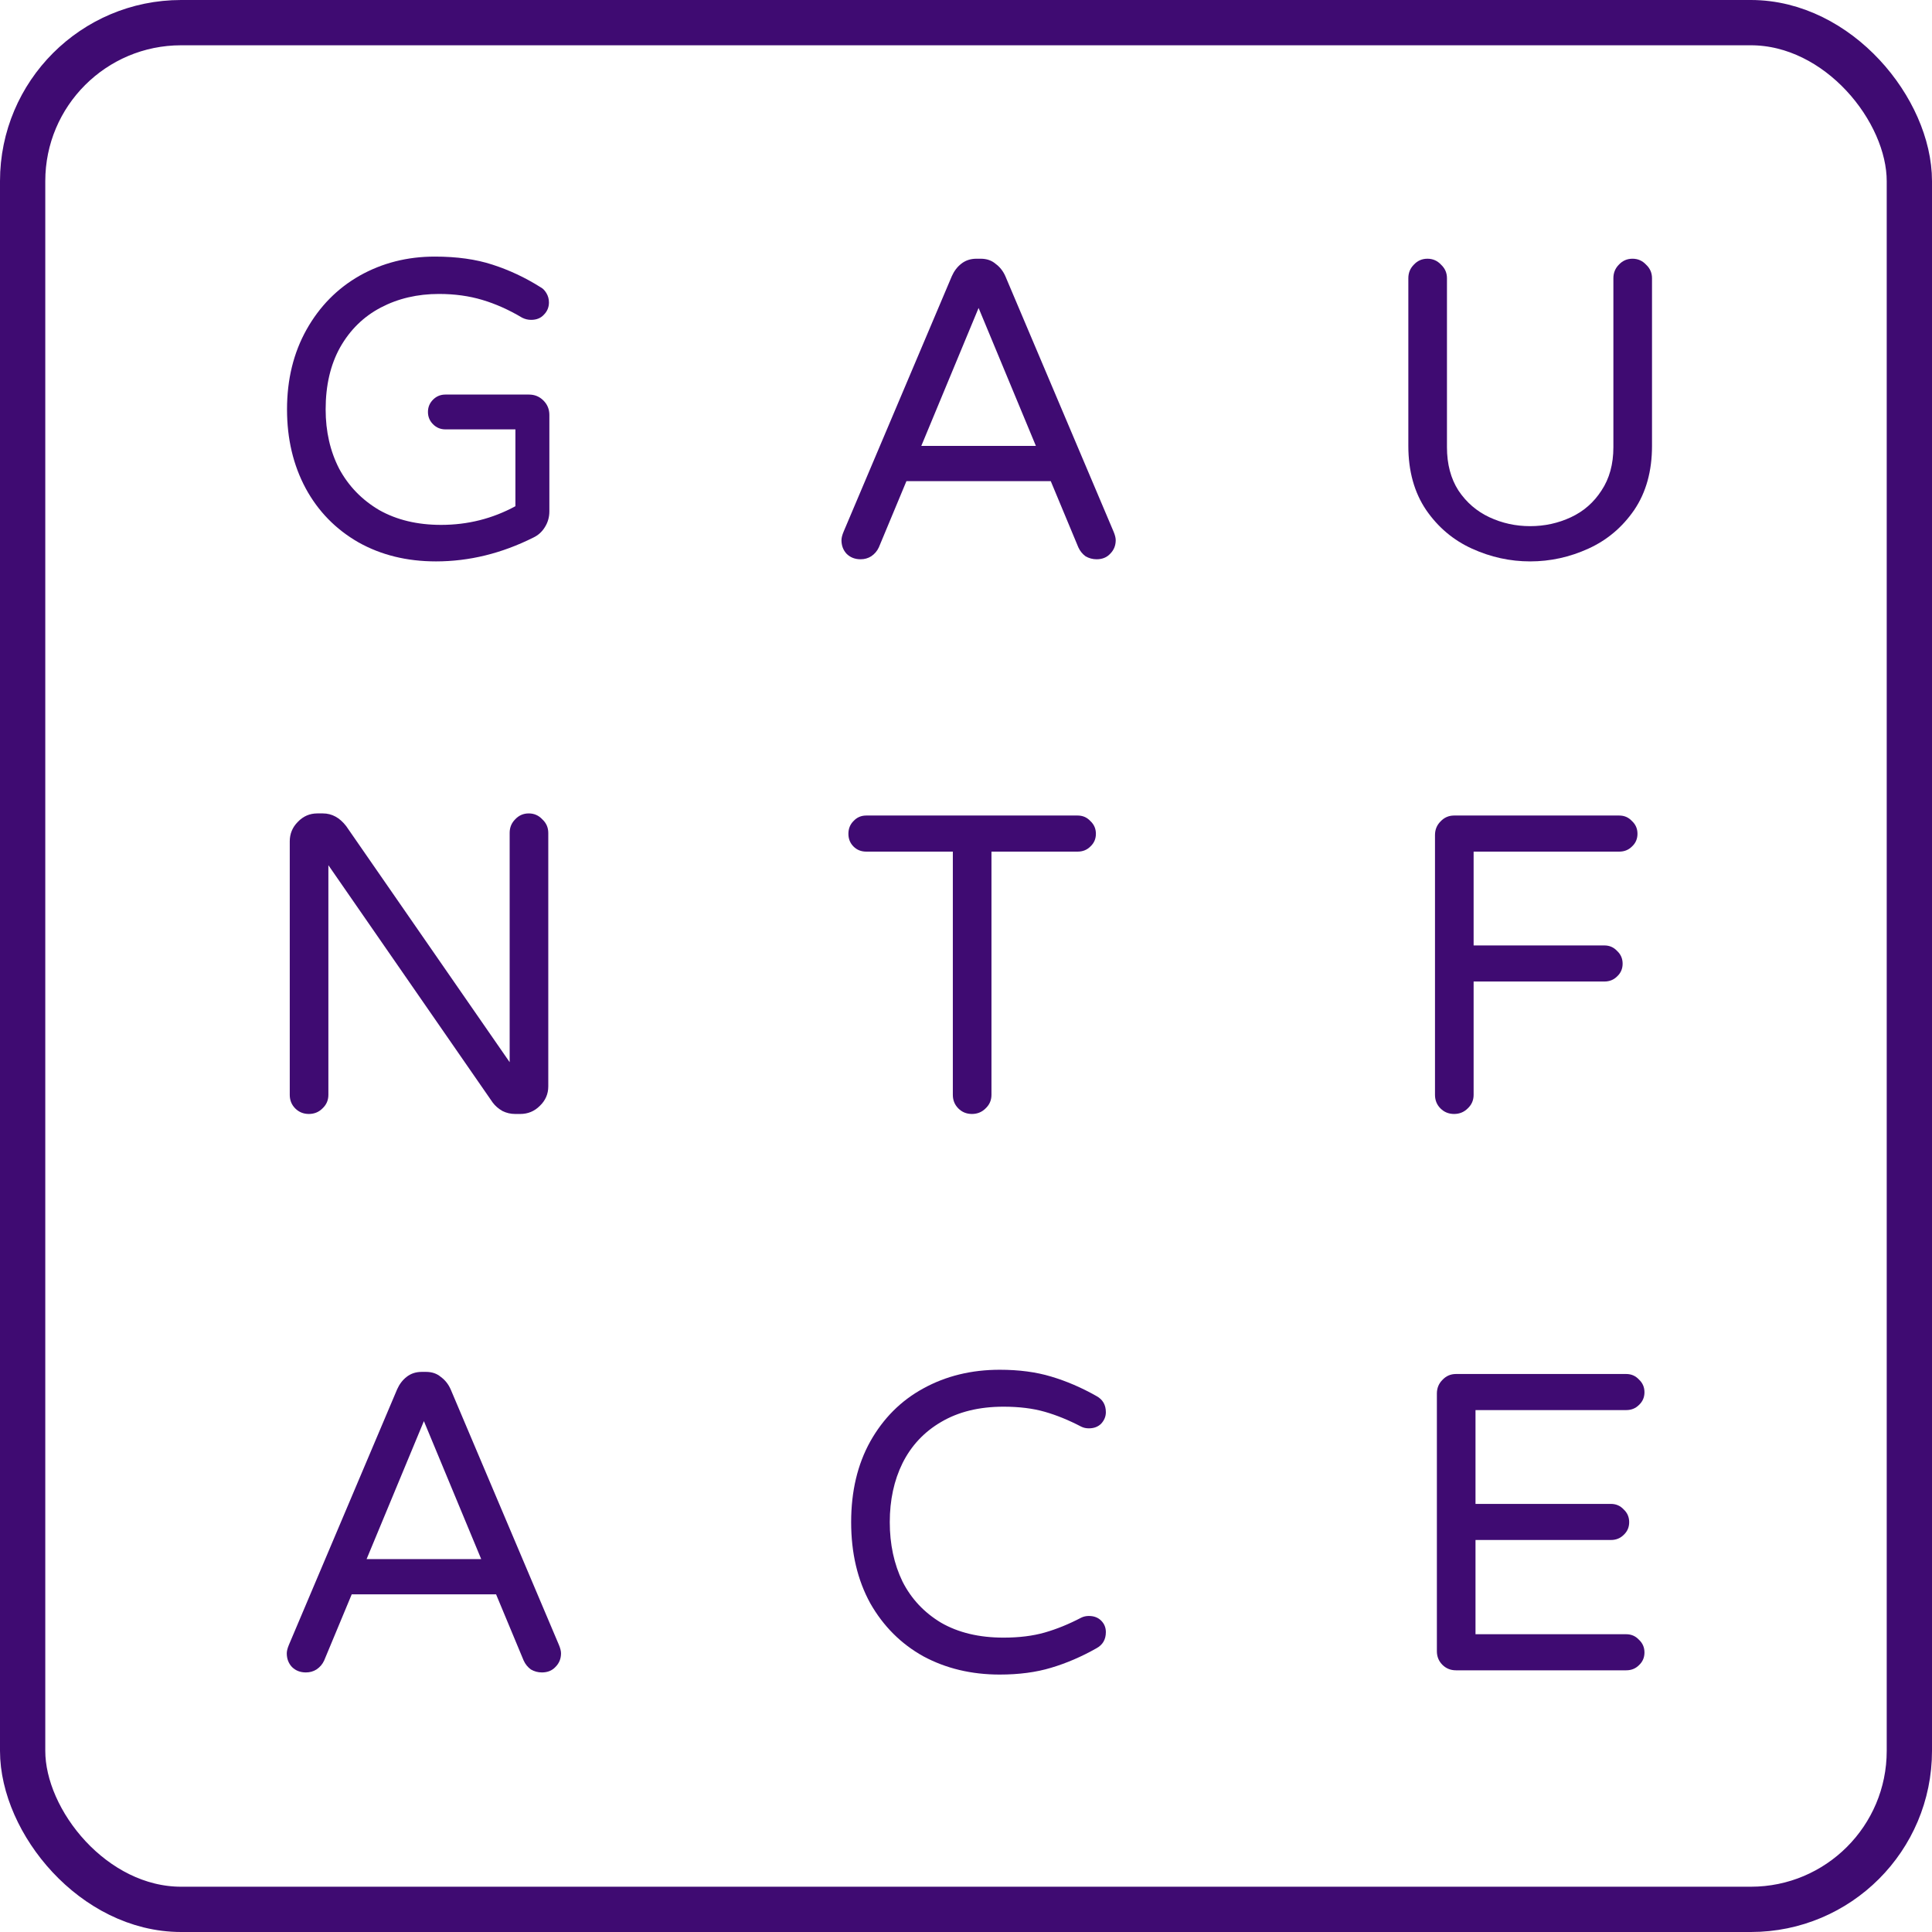 <svg width="128" height="128" viewBox="0 0 128 128" fill="none" xmlns="http://www.w3.org/2000/svg">
<rect x="1.5" y="1.5" width="125" height="125" rx="10.5" stroke="#3F0B72" stroke-width="3"/>
<path d="M96.462 110.662C96.106 110.662 95.806 110.541 95.562 110.297C95.319 110.053 95.197 109.753 95.197 109.397V92.325C95.197 91.969 95.319 91.669 95.562 91.425C95.806 91.162 96.106 91.031 96.462 91.031H107.741C108.078 91.031 108.359 91.153 108.584 91.397C108.828 91.622 108.95 91.903 108.95 92.241C108.95 92.578 108.828 92.859 108.584 93.084C108.359 93.309 108.078 93.422 107.741 93.422H97.756V99.638H106.728C107.066 99.638 107.347 99.759 107.572 100.003C107.816 100.228 107.937 100.509 107.937 100.847C107.937 101.184 107.816 101.466 107.572 101.691C107.347 101.916 107.066 102.028 106.728 102.028H97.756V108.272H107.741C108.078 108.272 108.359 108.394 108.584 108.637C108.828 108.862 108.95 109.144 108.95 109.481C108.95 109.819 108.828 110.1 108.584 110.325C108.359 110.55 108.078 110.662 107.741 110.662H96.462Z" fill="#3F0B72"/>
<path d="M66.234 110.944C64.359 110.944 62.672 110.541 61.172 109.734C59.691 108.909 58.519 107.737 57.656 106.219C56.812 104.681 56.391 102.891 56.391 100.847C56.391 98.803 56.812 97.022 57.656 95.503C58.519 93.966 59.691 92.794 61.172 91.987C62.672 91.162 64.359 90.75 66.234 90.75C67.509 90.75 68.644 90.9 69.638 91.2C70.65 91.5 71.653 91.931 72.647 92.494C73.059 92.719 73.266 93.075 73.266 93.562C73.266 93.844 73.162 94.097 72.956 94.322C72.75 94.528 72.478 94.631 72.141 94.631C71.953 94.631 71.784 94.594 71.634 94.519C70.809 94.088 70.003 93.759 69.216 93.534C68.428 93.309 67.519 93.197 66.487 93.197C64.875 93.197 63.497 93.534 62.353 94.209C61.228 94.866 60.375 95.775 59.794 96.938C59.231 98.081 58.95 99.384 58.95 100.847C58.95 102.309 59.231 103.622 59.794 104.784C60.375 105.928 61.228 106.837 62.353 107.512C63.497 108.169 64.875 108.497 66.487 108.497C67.519 108.497 68.428 108.384 69.216 108.159C70.003 107.934 70.809 107.606 71.634 107.175C71.784 107.1 71.953 107.062 72.141 107.062C72.478 107.062 72.75 107.166 72.956 107.372C73.162 107.578 73.266 107.831 73.266 108.131C73.266 108.619 73.059 108.975 72.647 109.2C71.653 109.762 70.65 110.194 69.638 110.494C68.644 110.794 67.509 110.944 66.234 110.944Z" fill="#3F0B72"/>
<path d="M20.266 110.803C19.891 110.803 19.581 110.681 19.337 110.437C19.113 110.194 19 109.894 19 109.537C19 109.387 19.047 109.2 19.141 108.975L26.312 92.044C26.462 91.706 26.669 91.434 26.931 91.228C27.212 91.003 27.55 90.891 27.944 90.891H28.225C28.619 90.891 28.947 91.003 29.209 91.228C29.491 91.434 29.706 91.706 29.856 92.044L37.028 108.975C37.122 109.2 37.169 109.387 37.169 109.537C37.169 109.894 37.047 110.194 36.803 110.437C36.578 110.681 36.278 110.803 35.903 110.803C35.641 110.803 35.397 110.737 35.172 110.606C34.966 110.456 34.806 110.259 34.694 110.016L32.866 105.628H23.303L21.475 110.016C21.363 110.259 21.194 110.456 20.969 110.606C20.762 110.737 20.528 110.803 20.266 110.803ZM24.288 103.294H31.881L28.084 94.153L24.288 103.294Z" fill="#3F0B72"/>
<path d="M96.337 73.803C95.981 73.803 95.681 73.681 95.437 73.438C95.194 73.194 95.072 72.894 95.072 72.537V55.325C95.072 54.969 95.194 54.669 95.437 54.425C95.681 54.163 95.981 54.031 96.337 54.031H107.278C107.616 54.031 107.897 54.153 108.122 54.397C108.366 54.622 108.487 54.903 108.487 55.241C108.487 55.578 108.366 55.859 108.122 56.084C107.897 56.309 107.616 56.422 107.278 56.422H97.631V62.638H106.294C106.631 62.638 106.912 62.759 107.137 63.003C107.381 63.228 107.503 63.509 107.503 63.847C107.503 64.184 107.381 64.466 107.137 64.691C106.912 64.916 106.631 65.028 106.294 65.028H97.631V72.537C97.631 72.894 97.5 73.194 97.237 73.438C96.994 73.681 96.694 73.803 96.337 73.803Z" fill="#3F0B72"/>
<path d="M64.394 73.803C64.037 73.803 63.737 73.681 63.494 73.438C63.25 73.194 63.128 72.894 63.128 72.537V56.422H57.391C57.053 56.422 56.772 56.309 56.547 56.084C56.322 55.859 56.209 55.578 56.209 55.241C56.209 54.903 56.322 54.622 56.547 54.397C56.772 54.153 57.053 54.031 57.391 54.031H71.397C71.734 54.031 72.016 54.153 72.24 54.397C72.484 54.622 72.606 54.903 72.606 55.241C72.606 55.578 72.484 55.859 72.24 56.084C72.016 56.309 71.734 56.422 71.397 56.422H65.687V72.537C65.687 72.894 65.556 73.194 65.294 73.438C65.05 73.681 64.75 73.803 64.394 73.803Z" fill="#3F0B72"/>
<path d="M20.462 73.803C20.106 73.803 19.806 73.681 19.562 73.438C19.319 73.194 19.197 72.894 19.197 72.537V55.747C19.197 55.241 19.375 54.809 19.731 54.453C20.087 54.078 20.519 53.891 21.025 53.891H21.39C21.991 53.891 22.506 54.172 22.937 54.734L33.766 70.372V55.184C33.766 54.828 33.887 54.528 34.131 54.284C34.375 54.022 34.675 53.891 35.031 53.891C35.387 53.891 35.687 54.022 35.931 54.284C36.194 54.528 36.325 54.828 36.325 55.184V71.975C36.325 72.481 36.137 72.912 35.762 73.269C35.406 73.625 34.975 73.803 34.469 73.803H34.131C33.831 73.803 33.55 73.737 33.287 73.606C33.025 73.456 32.809 73.269 32.641 73.044L21.756 57.322V72.537C21.756 72.894 21.625 73.194 21.362 73.438C21.119 73.681 20.819 73.803 20.462 73.803Z" fill="#3F0B72"/>
<path d="M101.378 37.194C100.047 37.194 98.762 36.913 97.525 36.35C96.287 35.788 95.275 34.934 94.487 33.791C93.7 32.628 93.306 31.212 93.306 29.544V18.434C93.306 18.078 93.428 17.778 93.672 17.534C93.915 17.272 94.216 17.141 94.572 17.141C94.928 17.141 95.228 17.272 95.472 17.534C95.734 17.778 95.865 18.078 95.865 18.434V29.628C95.865 30.753 96.119 31.709 96.625 32.497C97.15 33.284 97.834 33.875 98.678 34.269C99.522 34.663 100.422 34.859 101.378 34.859C102.334 34.859 103.234 34.663 104.078 34.269C104.922 33.875 105.597 33.284 106.103 32.497C106.628 31.709 106.891 30.753 106.891 29.628V18.434C106.891 18.078 107.012 17.778 107.256 17.534C107.5 17.272 107.8 17.141 108.156 17.141C108.512 17.141 108.812 17.272 109.056 17.534C109.319 17.778 109.45 18.078 109.45 18.434V29.544C109.45 31.212 109.056 32.628 108.269 33.791C107.481 34.934 106.469 35.788 105.231 36.35C103.994 36.913 102.709 37.194 101.378 37.194Z" fill="#3F0B72"/>
<path d="M57.016 37.053C56.641 37.053 56.331 36.931 56.087 36.688C55.862 36.444 55.75 36.144 55.75 35.788C55.75 35.638 55.797 35.45 55.891 35.225L63.062 18.294C63.212 17.956 63.419 17.684 63.681 17.478C63.962 17.253 64.3 17.141 64.694 17.141H64.975C65.369 17.141 65.697 17.253 65.959 17.478C66.241 17.684 66.456 17.956 66.606 18.294L73.778 35.225C73.872 35.45 73.919 35.638 73.919 35.788C73.919 36.144 73.797 36.444 73.553 36.688C73.328 36.931 73.028 37.053 72.653 37.053C72.391 37.053 72.147 36.987 71.922 36.856C71.716 36.706 71.556 36.509 71.444 36.266L69.616 31.878H60.053L58.225 36.266C58.112 36.509 57.944 36.706 57.719 36.856C57.513 36.987 57.278 37.053 57.016 37.053ZM61.038 29.544H68.631L64.834 20.403L61.038 29.544Z" fill="#3F0B72"/>
<path d="M28.887 37.194C26.956 37.194 25.241 36.772 23.741 35.928C22.241 35.066 21.078 33.875 20.253 32.356C19.428 30.819 19.016 29.075 19.016 27.125C19.016 25.137 19.447 23.375 20.309 21.837C21.172 20.3 22.344 19.109 23.825 18.266C25.325 17.422 26.984 17 28.803 17C30.266 17 31.541 17.178 32.628 17.534C33.734 17.891 34.794 18.387 35.806 19.025C35.956 19.1 36.087 19.231 36.2 19.419C36.312 19.606 36.369 19.812 36.369 20.038C36.369 20.356 36.256 20.628 36.031 20.853C35.825 21.078 35.544 21.191 35.188 21.191C34.981 21.191 34.784 21.144 34.597 21.05C33.716 20.525 32.834 20.131 31.953 19.869C31.072 19.606 30.116 19.475 29.084 19.475C27.659 19.475 26.375 19.775 25.231 20.375C24.087 20.975 23.188 21.856 22.531 23.019C21.894 24.163 21.575 25.531 21.575 27.125C21.575 28.587 21.875 29.9 22.475 31.062C23.094 32.206 23.975 33.116 25.119 33.791C26.281 34.447 27.65 34.775 29.225 34.775C30.988 34.775 32.628 34.362 34.147 33.538V28.447H29.506C29.188 28.447 28.916 28.334 28.691 28.109C28.466 27.884 28.353 27.613 28.353 27.294C28.353 26.975 28.466 26.703 28.691 26.478C28.916 26.253 29.188 26.141 29.506 26.141H35.047C35.422 26.141 35.741 26.272 36.003 26.534C36.266 26.797 36.397 27.116 36.397 27.491V33.875C36.397 34.269 36.294 34.625 36.087 34.944C35.9 35.244 35.647 35.469 35.328 35.619C33.228 36.669 31.081 37.194 28.887 37.194Z" fill="#3F0B72"/>
</svg>
